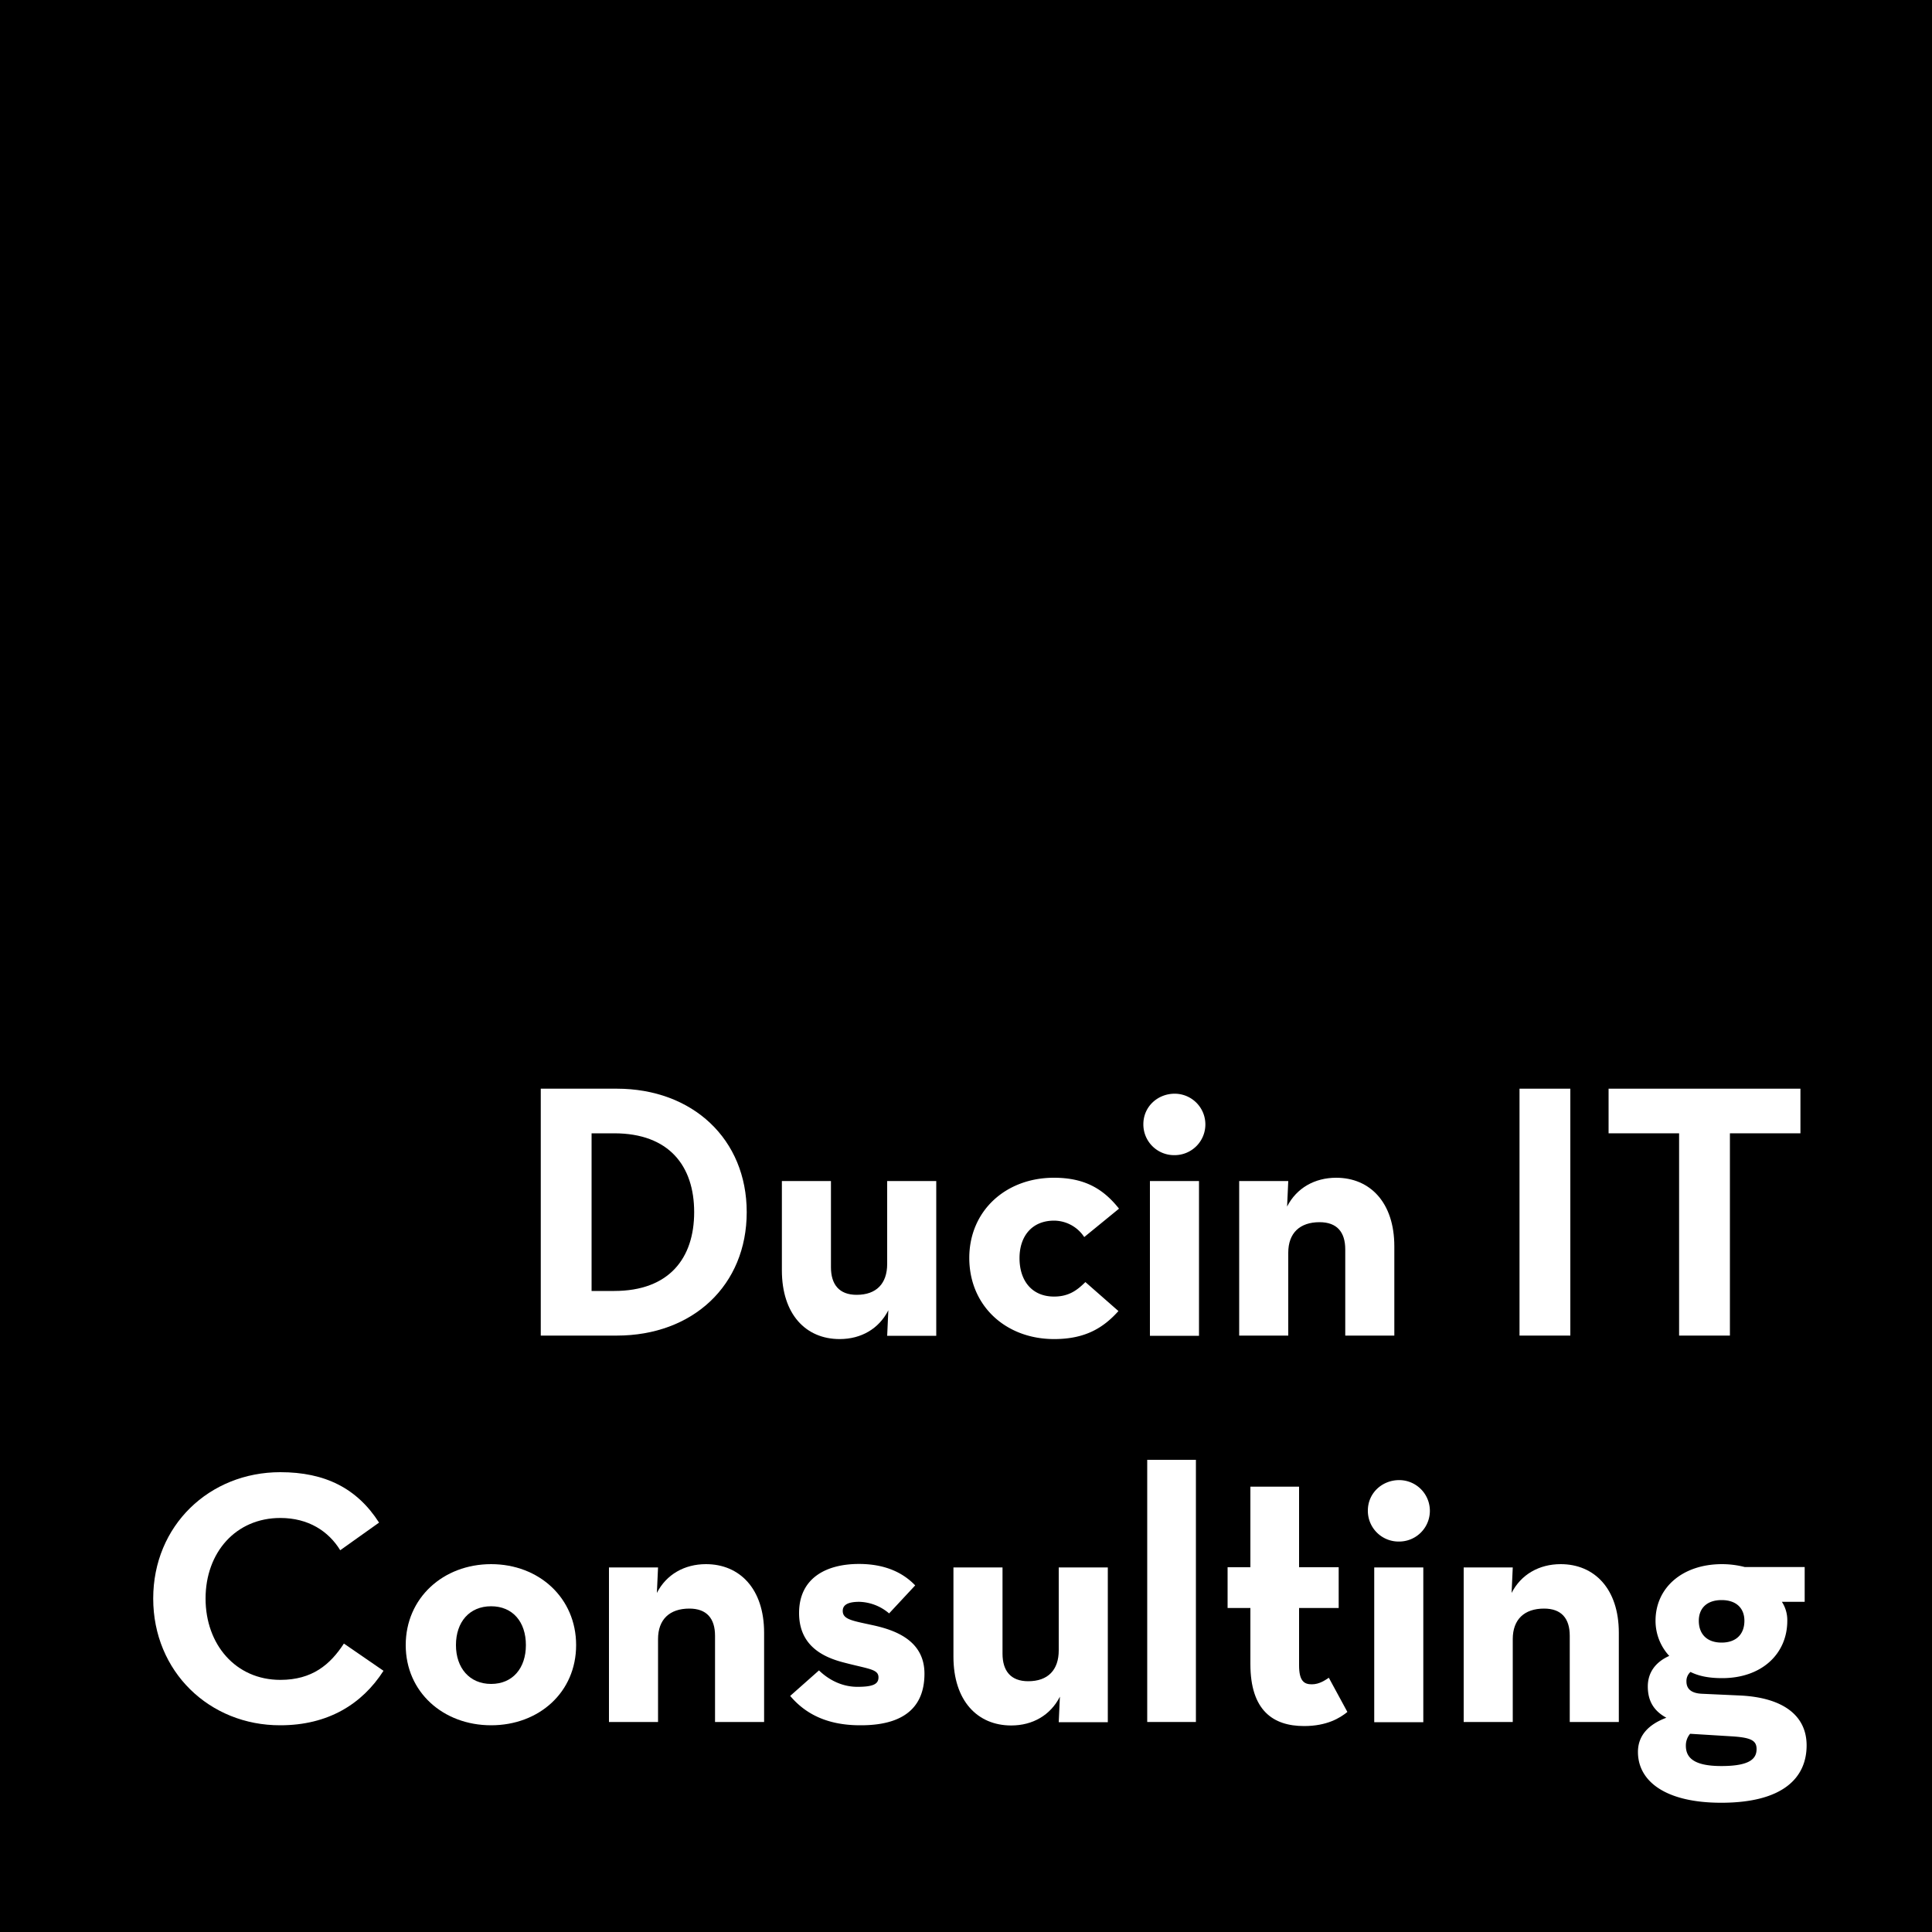 <svg id="Layer_1" data-name="Layer 1" xmlns="http://www.w3.org/2000/svg" viewBox="0 0 1000 1000"><defs><style>.cls-1{fill:#fff;}</style></defs><title>Logo_kontra_krzywe</title><rect width="1000" height="1000"/><path class="cls-1" d="M279.9,563.5h39.3c39.3,0,67.3,26.1,67.3,63.9s-27.8,63.9-67.3,63.9H279.9V563.5Zm38,104.7c28.4,0,41.4-16.9,41.4-40.8s-13-40.8-41.4-40.8H306.2v81.6Z"/><path class="cls-1" d="M404.7,657.5V611.3h25.4v44.6c0,9,4.3,14.3,13.3,14.3,10.2,0,15.8-5.8,15.8-16V611.3h25.4v80.1H459.2l.6-13.2c-4.9,9.6-14.1,14.9-25.2,14.9C417.1,693.1,404.7,680.3,404.7,657.5Z"/><path class="cls-1" d="M501.7,651.1c0-24.3,18.8-41.5,43.8-41.5,16,0,25.6,5.8,33.7,16l-18,14.7a18.84,18.84,0,0,0-15.6-8.5c-11.5,0-17.9,8.1-17.9,19.4,0,11.7,6.4,19.9,17.9,19.9,8.1,0,12.4-3.8,16.2-7.5l17.1,15c-7.9,8.8-17.3,14.5-33.3,14.5C520.5,693.1,501.7,675.8,501.7,651.1Z"/><path class="cls-1" d="M591.8,581.9c0-9.2,7.5-15.8,16.2-15.8a15.9,15.9,0,1,1,0,31.8A15.9,15.9,0,0,1,591.8,581.9Zm3.4,29.4h25.4v80.1H595.2Z"/><path class="cls-1" d="M641.4,611.3h25.4l-.6,13.2c4.9-9.6,14.3-14.9,25.4-14.9,17.5,0,30.1,12.8,30.1,35.5v46.2H696.3V646.7c0-9-4.3-14.1-13.3-14.1-10.2,0-16.2,5.6-16.2,15.8v42.9H641.4Z"/><path class="cls-1" d="M786.5,563.5h26.3V691.3H786.5Z"/><path class="cls-1" d="M869.1,586.6H832.6V563.5h99.3v23.1H895.4V691.3H869.1Z"/><path class="cls-1" d="M79.3,827.4c0-37.8,29.1-65.4,65.8-65.4,23.1,0,39.7,8.3,51.1,26.1l-20.1,14.3c-6-9.8-16.4-16.7-31-16.7-23.1,0-38.7,17.9-38.7,41.7s15.6,42.1,38.7,42.1c16.5,0,25.8-7.9,32.9-18.8l20.5,14.1c-11.1,17.3-28.8,28.2-53.4,28.2C108.4,893.1,79.3,865.2,79.3,827.4Z"/><path class="cls-1" d="M210,851.5c0-24.4,19.4-41.9,44.2-41.9s44,17.5,44,41.9S279,893,254.2,893,210,875.8,210,851.5Zm62.2,0c0-12-6.8-20.1-18-20.1S236,839.5,236,851.5c0,11.8,7,20.1,18.2,20.1S272.2,863.4,272.2,851.5Z"/><path class="cls-1" d="M315.2,811.3h25.4l-.6,13.2c4.9-9.6,14.3-14.9,25.4-14.9,17.5,0,30.1,12.8,30.1,35.5v46.2H370.1V846.7c0-9-4.3-14.1-13.3-14.1-10.2,0-16.2,5.6-16.2,15.8v42.9H315.2Z"/><path class="cls-1" d="M409,877.8l14.9-13.2c5.5,5.3,12.4,8.5,19.9,8.5,8.3,0,10.9-1.5,10.9-4.9,0-4.3-5.1-4.3-18-7.7-10.9-2.8-23.1-8.8-23.1-25.6,0-18,13.9-25.4,31-25.4,13.2,0,22.6,4.3,29.1,11.1l-13.5,14.5a24.76,24.76,0,0,0-15.4-6c-5.8,0-8.6,1.5-8.6,4.7,0,4.5,5.1,5.1,16,7.5,11.7,2.6,26.3,8.1,26.3,25,0,14.7-7.7,26.7-32.9,26.7C426.9,893.1,416,886.1,409,877.8Z"/><path class="cls-1" d="M493.5,857.5V811.3h25.4v44.6c0,9,4.3,14.3,13.3,14.3,10.2,0,15.8-5.8,15.8-16V811.3h25.4v80.1H548l.6-13.2c-4.9,9.6-14.1,14.9-25.2,14.9C505.9,893.1,493.5,880.3,493.5,857.5Z"/><path class="cls-1" d="M593.8,755.6H619V891.3H593.8Z"/><path class="cls-1" d="M647.2,861.3v-29H635.4V811.2h11.8V769.5h25.2v41.7h20.5v21.1H672.4V862c0,8.1,2.6,9.8,6.6,9.8s7.1-2.3,8.8-3.4l9.6,17.7c-3.9,3.2-10.7,7.3-22.4,7.3C658.9,893.4,647.2,885.3,647.2,861.3Z"/><path class="cls-1" d="M708,781.9c0-9.2,7.5-15.8,16.2-15.8a15.9,15.9,0,1,1,0,31.8A15.9,15.9,0,0,1,708,781.9Zm3.3,29.4h25.4v80.1H711.3Z"/><path class="cls-1" d="M757.6,811.3H783l-.6,13.2c4.9-9.6,14.3-14.9,25.4-14.9,17.5,0,30.1,12.8,30.1,35.5v46.2H812.5V846.7c0-9-4.3-14.1-13.3-14.1-10.2,0-16.2,5.6-16.2,15.8v42.9H757.6Z"/><path class="cls-1" d="M934.1,811.1v18H922.3a17.3,17.3,0,0,1,2.8,9.8c0,17.1-13.2,29.7-33.7,29.7-6.4,0-11.8-.9-16.4-3.2a6.24,6.24,0,0,0-2.1,4.9c0,3.8,2.4,6.2,8.3,6.4l19.7.9c21.8,1.1,34.2,10.2,34.2,25.8,0,16.9-12.4,29.7-44.2,29.7-28.8,0-43.1-11.1-43.1-26.3,0-8.6,5.6-14.3,14.7-17.7-6.6-3.6-9.6-8.8-9.6-16.2,0-7.1,3.9-12.6,11.1-15.8a26.78,26.78,0,0,1-7.1-18.2c0-17.1,13.9-29.3,34.4-29.3a47.56,47.56,0,0,1,11.8,1.5Zm-61.5,92.5c0,6.4,4.5,10.5,18.4,10.5,14.9,0,18.2-3.9,18.2-8.8,0-4.5-3-6-13.3-6.6l-21.1-1.3A9.38,9.38,0,0,0,872.6,903.6Zm30.3-64.7c0-6.4-4.1-10.7-11.8-10.7s-11.8,4.3-11.8,10.7c0,6.8,4.1,11.3,11.8,11.3S902.9,845.7,902.9,838.9Z"/></svg>